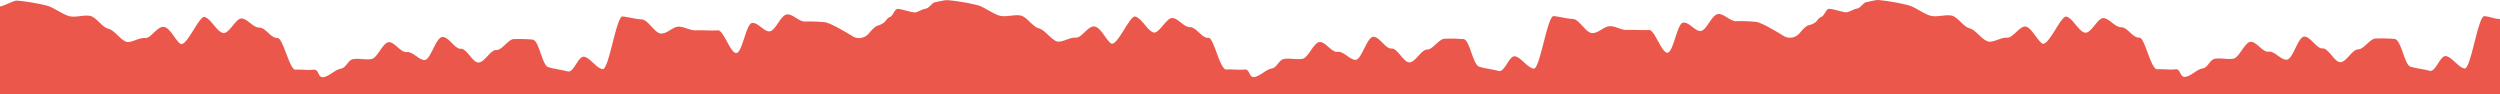 <svg id="Layer_1" data-name="Layer 1" xmlns="http://www.w3.org/2000/svg" viewBox="0 0 390 14.71"><defs><style>.cls-1{fill:#EB584B;}</style></defs><title>divider_mobile</title><path class="cls-1" d="M387.57,2.52c1,.1,1.45.4,2.43.45V14.71H0V1C.47,1,2.12.09,2.6.09A31.55,31.55,0,0,1,7.33.88C8.33,1.13,10,2.41,11,2.56s2-.24,3-.09,1.88,1.75,2.87,2,1.73,1.52,2.7,2c.78.38,2-.63,3.08-.54C23.56,6,24.5,4.1,25.54,4.2s1.88,2.26,2.66,2.66c1,.31,2.88-4.44,3.72-4.21,1,.27,1.9,2.3,2.87,2.49s2-2.34,2.92-2.26,1.78,1.43,2.76,1.43S42.28,6,43.29,5.93c.85-.08,1.89,5,2.8,4.94s1.9.11,2.81,0,.65,1.31,1.56,1.17,1.79-1.17,2.7-1.32,1.08-1.39,2-1.51,1.87.15,2.79,0,1.72-2.47,2.64-2.62,1.92,1.66,2.86,1.53,2,1.37,2.87,1.23S68,5.85,69,5.77s1.94,1.9,2.87,1.83,1.84,2.15,2.78,2.15,1.85-2,2.78-1.95S79.32,6,80.27,6.1a23,23,0,0,1,2.87.08c1,.25,1.41,4,2.4,4.3s2,.38,3,.66,1.65-2.5,2.62-2.28S93,10.62,94,10.78s2.14-8.31,3.13-8.21,2,.41,3,.46,2,2.18,3,2.2,1.8-1.05,2.71-1.07,1.8.62,2.71.57,2.53.08,3.43,0,2,3.7,2.92,3.54,1.47-4.46,2.39-4.67,2,1.52,2.87,1.27,1.54-2.26,2.46-2.58,2.11,1.24,3.07,1.06a25.82,25.82,0,0,1,2.91.11c.65,0,3,1.31,4.4,2.19a1.93,1.93,0,0,0,1.35.26,2,2,0,0,0,1.19-.7c.5-.57,1-1.15,1.43-1.22A3.16,3.16,0,0,0,138,3.44c.27-.33.53-.7.81-.78.47-.13.69-1.13,1.14-1.25s2.41.62,2.87.52,1.12-.52,1.6-.58,1-.92,1.44-1,1.43-.33,1.91-.33a31.34,31.34,0,0,1,4.73.79c1,.25,2.66,1.53,3.66,1.68s2-.23,3-.08,1.89,1.74,2.87,2,1.74,1.52,2.71,2c.78.37,2.14-.63,3.07-.54s1.88-1.84,2.91-1.74,1.88,2.26,2.66,2.67c1,.3,2.88-4.45,3.73-4.22,1,.27,2,2.32,2.87,2.49s2-2.34,2.93-2.26,1.77,1.43,2.75,1.43S187.51,6,188.52,5.9c.84-.08,1.77,5,2.79,4.94s1.9.11,2.81,0,.67,1.31,1.57,1.17,1.78-1.16,2.69-1.32,1.08-1.39,2-1.51,1.87.15,2.79,0,1.73-2.47,2.64-2.62,1.92,1.66,2.87,1.53,2,1.37,2.87,1.23,1.71-3.5,2.66-3.58,1.94,1.91,2.87,1.83,1.85,2.15,2.78,2.16,1.85-2,2.78-2,1.92-1.83,2.87-1.69a22.83,22.83,0,0,1,2.87.07c.92.25,1.4,4,2.39,4.3s2,.38,3,.66,1.64-2.5,2.61-2.28,1.89,1.76,2.87,1.92,2.14-8.3,3.13-8.2,2,.4,3,.45,2,2.18,3,2.2,1.79-1,2.7-1.07,1.8.62,2.71.58,2.53.07,3.44,0,2,3.7,2.92,3.55,1.46-4.47,2.39-4.68,2,1.52,2.87,1.27,1.53-2.26,2.45-2.58,2.16,1.24,3.08,1.07a25.34,25.34,0,0,1,2.87.1c.65-.05,3,1.31,4.41,2.19a1.93,1.93,0,0,0,1.35.26,2,2,0,0,0,1.19-.7c.49-.57,1-1.14,1.43-1.22a3,3,0,0,0,1.1-.51c.28-.33.54-.7.82-.78.47-.13.69-1.13,1.14-1.25s2.4.62,2.87.52,1.13-.52,1.61-.58.95-.92,1.43-1S292.52,0,293,0a32.58,32.58,0,0,1,4.72.82c1,.25,2.66,1.53,3.66,1.68s2-.23,3-.08,1.89,1.74,2.87,2S309,6,310,6.42c.79.37,2.14-.62,3.07-.54s2-1.83,2.91-1.74,1.88,2.27,2.66,2.67c1,.31,2.89-4.45,3.73-4.22,1,.27,1.9,2.3,2.87,2.5s2-2.35,2.92-2.27,1.78,1.43,2.76,1.43,1.81,1.7,2.82,1.62c.85-.08,1.78,5,2.81,4.94s1.9.11,2.8,0,.66,1.31,1.57,1.18,1.78-1.17,2.69-1.32,1.07-1.4,2-1.52,1.88.15,2.79,0,1.73-2.47,2.64-2.62,1.92,1.66,2.87,1.53,1.94,1.37,2.87,1.24,1.7-3.51,2.66-3.59,1.94,1.91,2.87,1.84,1.85,2.14,2.78,2.15,1.85-2,2.78-2,1.92-1.83,2.87-1.69a23,23,0,0,1,2.87.07c1,.25,1.5,4,2.39,4.3s2,.38,3,.66,1.65-2.49,2.61-2.28,1.9,1.77,2.87,1.92S386.58,2.42,387.57,2.52Z"/></svg>